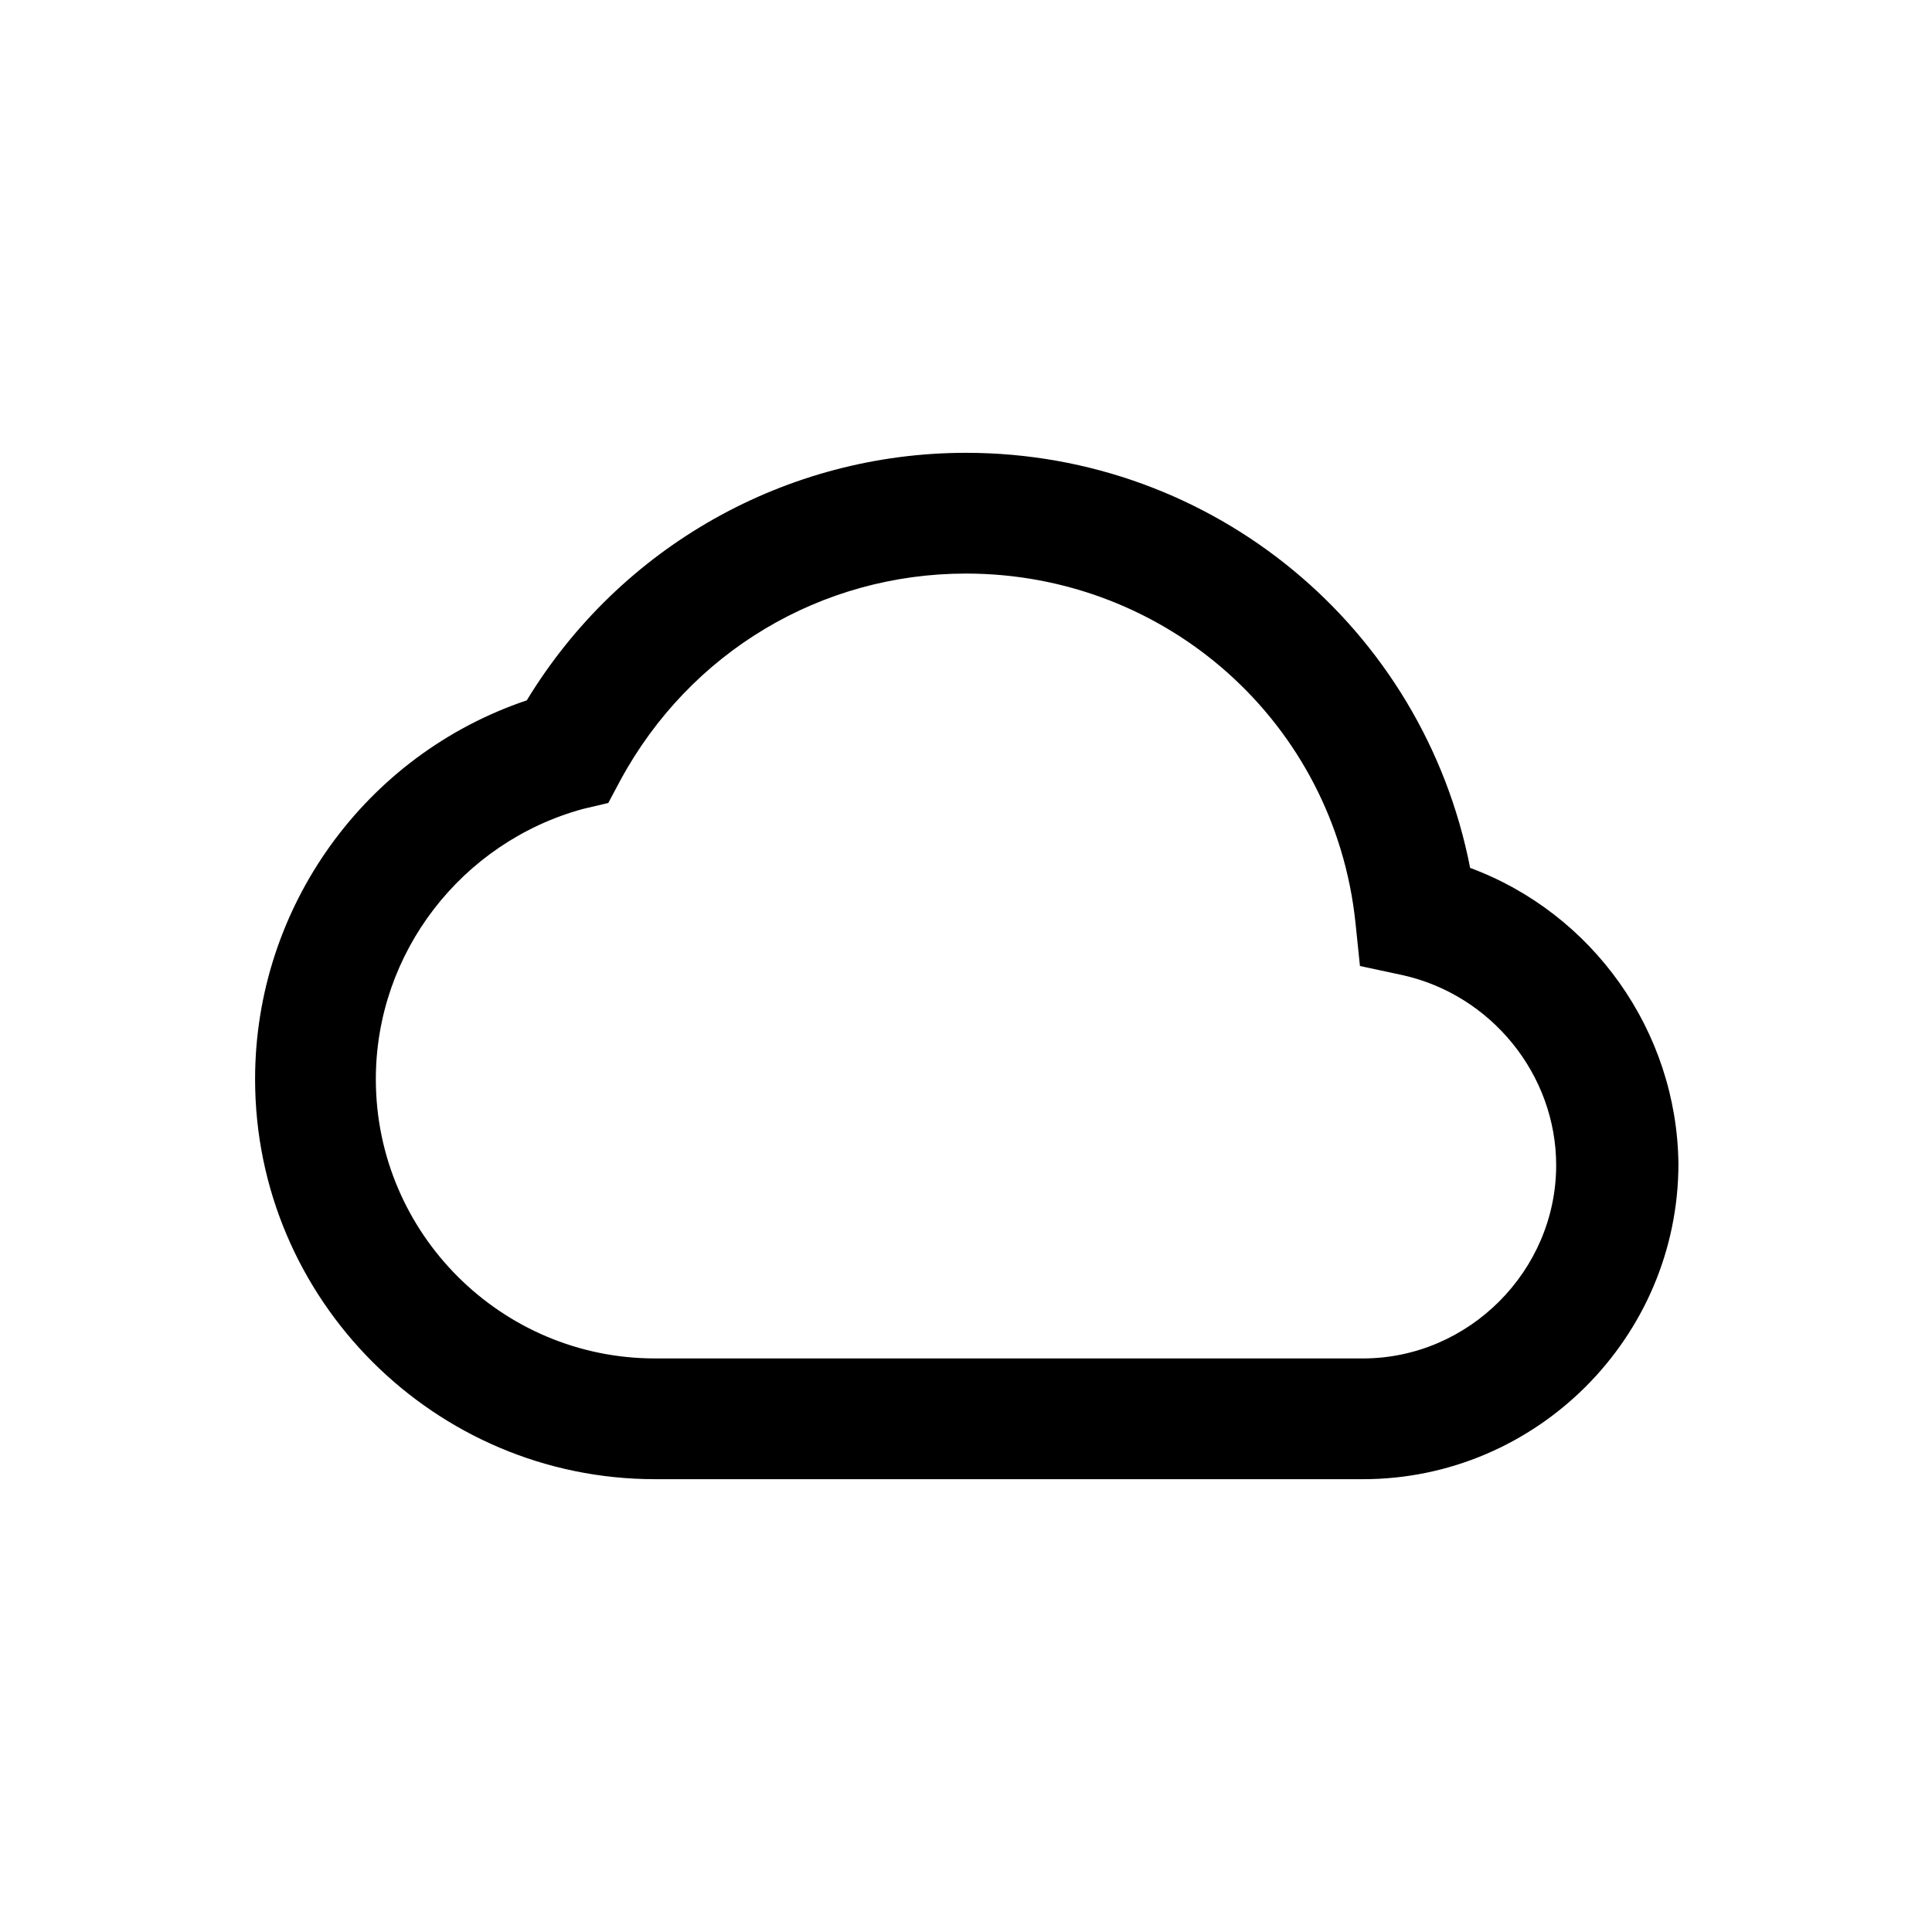 <svg version="1.1" id="Icon" xmlns="http://www.w3.org/2000/svg" xmlns:xlink="http://www.w3.org/1999/xlink" x="0px" y="0px"
	 width="128px" height="128px" viewBox="0 0 128 128" style="enable-background:new 0 0 128 128;" xml:space="preserve">
<style type="text/css">
	.svg-weather{fill:#000;}
</style>
<path id="Cloud_11_" class="svg-weather" d="M97.4,57.5C94.3,41.6,80.4,30,64,30c-11.9,0-22.9,6.2-29.1,16.4c-10.7,3.6-18,13.7-18,25.1
	C16.9,86.1,28.8,98,43.4,98h46.9c11.5,0,20.9-9.4,20.9-20.9C111.1,68.3,105.5,60.5,97.4,57.5z M90.3,90H43.4
	c-10.2,0-18.5-8.3-18.5-18.5c0-8.4,5.7-15.7,13.7-17.9l1.7-0.4l0.8-1.5C45.7,43.2,54.4,38,64,38c13.3,0,24.4,9.9,25.8,23.1l0.3,2.9
	l2.8,0.6c5.9,1.3,10.2,6.6,10.2,12.6C103.1,84.2,97.3,90,90.3,90z"/>
</svg>
